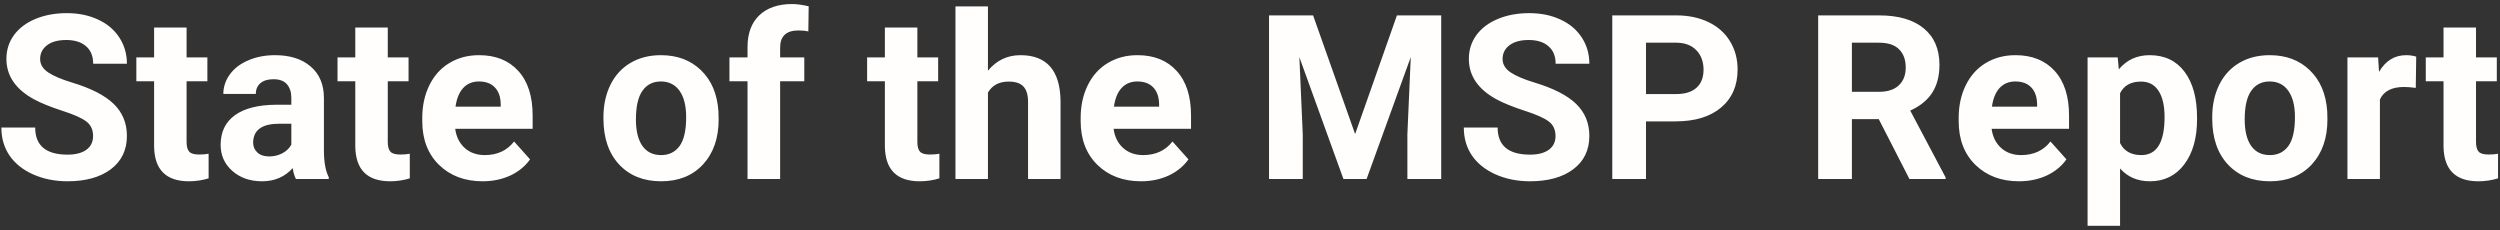 <svg width="391" height="36" viewBox="0 0 391 36" fill="none" xmlns="http://www.w3.org/2000/svg">
<rect x="0" y="0" width="391" height="36" fill="#333333" stroke="none"/>
<path d="M14.557 21.285C14.557 20.289 14.205 19.527 13.502 19C12.799 18.461 11.533 17.898 9.705 17.312C7.877 16.715 6.43 16.129 5.363 15.555C2.457 13.984 1.004 11.869 1.004 9.209C1.004 7.826 1.391 6.596 2.164 5.518C2.949 4.428 4.068 3.578 5.521 2.969C6.986 2.359 8.627 2.055 10.443 2.055C12.271 2.055 13.9 2.389 15.33 3.057C16.76 3.713 17.867 4.645 18.652 5.852C19.449 7.059 19.848 8.43 19.848 9.965H14.574C14.574 8.793 14.205 7.885 13.467 7.24C12.729 6.584 11.691 6.256 10.355 6.256C9.066 6.256 8.064 6.531 7.35 7.082C6.635 7.621 6.277 8.336 6.277 9.227C6.277 10.059 6.693 10.756 7.525 11.318C8.369 11.881 9.605 12.408 11.234 12.9C14.234 13.803 16.42 14.922 17.791 16.258C19.162 17.594 19.848 19.258 19.848 21.25C19.848 23.465 19.01 25.205 17.334 26.471C15.658 27.725 13.402 28.352 10.566 28.352C8.598 28.352 6.805 27.994 5.188 27.279C3.57 26.553 2.334 25.562 1.479 24.309C0.635 23.055 0.213 21.602 0.213 19.949H5.504C5.504 22.773 7.191 24.186 10.566 24.186C11.82 24.186 12.799 23.934 13.502 23.43C14.205 22.914 14.557 22.199 14.557 21.285ZM29.182 4.305V8.98H32.434V12.707H29.182V22.199C29.182 22.902 29.316 23.406 29.586 23.711C29.855 24.016 30.371 24.168 31.133 24.168C31.695 24.168 32.193 24.127 32.627 24.045V27.895C31.631 28.199 30.605 28.352 29.551 28.352C25.988 28.352 24.172 26.553 24.102 22.955V12.707H21.324V8.98H24.102V4.305H29.182ZM46.285 28C46.051 27.543 45.881 26.975 45.775 26.295C44.545 27.666 42.945 28.352 40.977 28.352C39.113 28.352 37.566 27.812 36.336 26.734C35.117 25.656 34.508 24.297 34.508 22.656C34.508 20.641 35.252 19.094 36.74 18.016C38.24 16.938 40.402 16.393 43.227 16.381H45.565V15.291C45.565 14.412 45.336 13.709 44.879 13.182C44.434 12.654 43.725 12.391 42.752 12.391C41.897 12.391 41.223 12.596 40.73 13.006C40.25 13.416 40.01 13.979 40.01 14.693H34.93C34.93 13.592 35.27 12.572 35.949 11.635C36.629 10.697 37.59 9.965 38.832 9.438C40.074 8.898 41.469 8.629 43.016 8.629C45.359 8.629 47.217 9.221 48.588 10.404C49.971 11.576 50.662 13.229 50.662 15.361V23.605C50.674 25.41 50.926 26.775 51.418 27.701V28H46.285ZM42.084 24.467C42.834 24.467 43.525 24.303 44.158 23.975C44.791 23.635 45.26 23.184 45.565 22.621V19.352H43.666C41.123 19.352 39.77 20.23 39.605 21.988L39.588 22.287C39.588 22.92 39.81 23.441 40.256 23.852C40.701 24.262 41.31 24.467 42.084 24.467ZM60.647 4.305V8.98H63.898V12.707H60.647V22.199C60.647 22.902 60.781 23.406 61.051 23.711C61.32 24.016 61.836 24.168 62.598 24.168C63.16 24.168 63.658 24.127 64.092 24.045V27.895C63.096 28.199 62.07 28.352 61.016 28.352C57.453 28.352 55.637 26.553 55.566 22.955V12.707H52.789V8.98H55.566V4.305H60.647ZM75.482 28.352C72.693 28.352 70.42 27.496 68.662 25.785C66.916 24.074 66.043 21.795 66.043 18.947V18.455C66.043 16.545 66.412 14.84 67.15 13.34C67.889 11.828 68.932 10.668 70.279 9.859C71.639 9.039 73.186 8.629 74.92 8.629C77.522 8.629 79.566 9.449 81.055 11.09C82.555 12.73 83.305 15.057 83.305 18.068V20.143H71.193C71.357 21.385 71.85 22.381 72.67 23.131C73.502 23.881 74.551 24.256 75.816 24.256C77.773 24.256 79.303 23.547 80.404 22.129L82.9 24.924C82.139 26.002 81.107 26.846 79.807 27.455C78.506 28.053 77.064 28.352 75.482 28.352ZM74.902 12.742C73.894 12.742 73.074 13.082 72.441 13.762C71.82 14.441 71.422 15.414 71.246 16.68H78.312V16.275C78.289 15.15 77.984 14.283 77.398 13.674C76.812 13.053 75.981 12.742 74.902 12.742ZM94.379 18.314C94.379 16.428 94.742 14.746 95.469 13.27C96.195 11.793 97.238 10.65 98.598 9.842C99.969 9.033 101.557 8.629 103.361 8.629C105.928 8.629 108.02 9.414 109.637 10.984C111.266 12.555 112.174 14.688 112.361 17.383L112.396 18.684C112.396 21.602 111.582 23.945 109.953 25.715C108.324 27.473 106.139 28.352 103.396 28.352C100.654 28.352 98.463 27.473 96.822 25.715C95.193 23.957 94.379 21.566 94.379 18.543V18.314ZM99.459 18.684C99.459 20.488 99.799 21.871 100.479 22.832C101.158 23.781 102.131 24.256 103.396 24.256C104.627 24.256 105.588 23.787 106.279 22.85C106.971 21.9 107.316 20.389 107.316 18.314C107.316 16.545 106.971 15.174 106.279 14.201C105.588 13.229 104.615 12.742 103.361 12.742C102.119 12.742 101.158 13.229 100.479 14.201C99.799 15.162 99.459 16.656 99.459 18.684ZM116.914 28V12.707H114.084V8.98H116.914V7.363C116.914 5.23 117.523 3.578 118.742 2.406C119.973 1.223 121.689 0.631 123.893 0.631C124.596 0.631 125.457 0.748 126.477 0.982L126.424 4.92C126.002 4.814 125.486 4.762 124.877 4.762C122.967 4.762 122.012 5.658 122.012 7.451V8.98H125.791V12.707H122.012V28H116.914ZM143.475 4.305V8.98H146.727V12.707H143.475V22.199C143.475 22.902 143.609 23.406 143.879 23.711C144.148 24.016 144.664 24.168 145.426 24.168C145.988 24.168 146.486 24.127 146.92 24.045V27.895C145.924 28.199 144.898 28.352 143.844 28.352C140.281 28.352 138.465 26.553 138.395 22.955V12.707H135.617V8.98H138.395V4.305H143.475ZM154.514 11.055C155.861 9.438 157.555 8.629 159.594 8.629C163.719 8.629 165.811 11.025 165.869 15.818V28H160.789V15.959C160.789 14.869 160.555 14.066 160.086 13.551C159.617 13.023 158.838 12.76 157.748 12.76C156.26 12.76 155.182 13.334 154.514 14.482V28H149.434V1H154.514V11.055ZM178.455 28.352C175.666 28.352 173.393 27.496 171.635 25.785C169.889 24.074 169.016 21.795 169.016 18.947V18.455C169.016 16.545 169.385 14.84 170.123 13.34C170.861 11.828 171.904 10.668 173.252 9.859C174.611 9.039 176.158 8.629 177.893 8.629C180.494 8.629 182.539 9.449 184.027 11.09C185.527 12.73 186.277 15.057 186.277 18.068V20.143H174.166C174.33 21.385 174.822 22.381 175.643 23.131C176.475 23.881 177.523 24.256 178.789 24.256C180.746 24.256 182.275 23.547 183.377 22.129L185.873 24.924C185.111 26.002 184.08 26.846 182.779 27.455C181.479 28.053 180.037 28.352 178.455 28.352ZM177.875 12.742C176.867 12.742 176.047 13.082 175.414 13.762C174.793 14.441 174.395 15.414 174.219 16.68H181.285V16.275C181.262 15.15 180.957 14.283 180.371 13.674C179.785 13.053 178.953 12.742 177.875 12.742ZM205.367 2.406L211.941 20.969L218.48 2.406H225.406V28H220.115V21.004L220.643 8.928L213.734 28H210.113L203.223 8.945L203.75 21.004V28H198.477V2.406H205.367ZM243.283 21.285C243.283 20.289 242.932 19.527 242.229 19C241.525 18.461 240.26 17.898 238.432 17.312C236.604 16.715 235.156 16.129 234.09 15.555C231.184 13.984 229.73 11.869 229.73 9.209C229.73 7.826 230.117 6.596 230.891 5.518C231.676 4.428 232.795 3.578 234.248 2.969C235.713 2.359 237.354 2.055 239.17 2.055C240.998 2.055 242.627 2.389 244.057 3.057C245.486 3.713 246.594 4.645 247.379 5.852C248.176 7.059 248.574 8.43 248.574 9.965H243.301C243.301 8.793 242.932 7.885 242.193 7.24C241.455 6.584 240.418 6.256 239.082 6.256C237.793 6.256 236.791 6.531 236.076 7.082C235.361 7.621 235.004 8.336 235.004 9.227C235.004 10.059 235.42 10.756 236.252 11.318C237.096 11.881 238.332 12.408 239.961 12.9C242.961 13.803 245.146 14.922 246.518 16.258C247.889 17.594 248.574 19.258 248.574 21.25C248.574 23.465 247.736 25.205 246.061 26.471C244.385 27.725 242.129 28.352 239.293 28.352C237.324 28.352 235.531 27.994 233.914 27.279C232.297 26.553 231.061 25.562 230.205 24.309C229.361 23.055 228.939 21.602 228.939 19.949H234.23C234.23 22.773 235.918 24.186 239.293 24.186C240.547 24.186 241.525 23.934 242.229 23.43C242.932 22.914 243.283 22.199 243.283 21.285ZM257.434 18.982V28H252.16V2.406H262.145C264.066 2.406 265.754 2.758 267.207 3.461C268.672 4.164 269.797 5.166 270.582 6.467C271.367 7.756 271.76 9.227 271.76 10.879C271.76 13.387 270.898 15.367 269.176 16.82C267.465 18.262 265.092 18.982 262.057 18.982H257.434ZM257.434 14.711H262.145C263.539 14.711 264.6 14.383 265.326 13.727C266.064 13.07 266.434 12.133 266.434 10.914C266.434 9.66 266.064 8.646 265.326 7.873C264.588 7.1 263.568 6.701 262.268 6.678H257.434V14.711ZM293.838 18.631H289.637V28H284.363V2.406H293.873C296.896 2.406 299.229 3.08 300.869 4.428C302.51 5.775 303.33 7.68 303.33 10.141C303.33 11.887 302.949 13.346 302.188 14.518C301.438 15.678 300.295 16.604 298.76 17.295L304.297 27.754V28H298.637L293.838 18.631ZM289.637 14.359H293.891C295.215 14.359 296.24 14.025 296.967 13.357C297.693 12.678 298.057 11.746 298.057 10.562C298.057 9.355 297.711 8.406 297.02 7.715C296.34 7.023 295.291 6.678 293.873 6.678H289.637V14.359ZM315.775 28.352C312.986 28.352 310.713 27.496 308.955 25.785C307.209 24.074 306.336 21.795 306.336 18.947V18.455C306.336 16.545 306.705 14.84 307.443 13.34C308.182 11.828 309.225 10.668 310.572 9.859C311.932 9.039 313.479 8.629 315.213 8.629C317.814 8.629 319.859 9.449 321.348 11.09C322.848 12.73 323.598 15.057 323.598 18.068V20.143H311.486C311.65 21.385 312.143 22.381 312.963 23.131C313.795 23.881 314.844 24.256 316.109 24.256C318.066 24.256 319.596 23.547 320.697 22.129L323.193 24.924C322.432 26.002 321.4 26.846 320.1 27.455C318.799 28.053 317.357 28.352 315.775 28.352ZM315.195 12.742C314.188 12.742 313.367 13.082 312.734 13.762C312.113 14.441 311.715 15.414 311.539 16.68H318.605V16.275C318.582 15.15 318.277 14.283 317.691 13.674C317.105 13.053 316.273 12.742 315.195 12.742ZM343.619 18.666C343.619 21.596 342.951 23.945 341.615 25.715C340.291 27.473 338.498 28.352 336.236 28.352C334.314 28.352 332.762 27.684 331.578 26.348V35.312H326.498V8.98H331.209L331.385 10.844C332.615 9.367 334.221 8.629 336.201 8.629C338.545 8.629 340.367 9.496 341.668 11.23C342.969 12.965 343.619 15.355 343.619 18.402V18.666ZM338.539 18.297C338.539 16.527 338.223 15.162 337.59 14.201C336.969 13.24 336.061 12.76 334.865 12.76C333.271 12.76 332.176 13.369 331.578 14.588V22.375C332.199 23.629 333.307 24.256 334.9 24.256C337.326 24.256 338.539 22.27 338.539 18.297ZM345.992 18.314C345.992 16.428 346.355 14.746 347.082 13.27C347.809 11.793 348.852 10.65 350.211 9.842C351.582 9.033 353.17 8.629 354.975 8.629C357.541 8.629 359.633 9.414 361.25 10.984C362.879 12.555 363.787 14.688 363.975 17.383L364.01 18.684C364.01 21.602 363.195 23.945 361.566 25.715C359.938 27.473 357.752 28.352 355.01 28.352C352.268 28.352 350.076 27.473 348.436 25.715C346.807 23.957 345.992 21.566 345.992 18.543V18.314ZM351.072 18.684C351.072 20.488 351.412 21.871 352.092 22.832C352.771 23.781 353.744 24.256 355.01 24.256C356.24 24.256 357.201 23.787 357.893 22.85C358.584 21.9 358.93 20.389 358.93 18.314C358.93 16.545 358.584 15.174 357.893 14.201C357.201 13.229 356.229 12.742 354.975 12.742C353.732 12.742 352.771 13.229 352.092 14.201C351.412 15.162 351.072 16.656 351.072 18.684ZM377.826 13.744C377.135 13.65 376.525 13.604 375.998 13.604C374.076 13.604 372.816 14.254 372.219 15.555V28H367.139V8.98H371.938L372.078 11.248C373.098 9.502 374.51 8.629 376.314 8.629C376.877 8.629 377.404 8.705 377.896 8.857L377.826 13.744ZM387.248 4.305V8.98H390.5V12.707H387.248V22.199C387.248 22.902 387.383 23.406 387.652 23.711C387.922 24.016 388.438 24.168 389.199 24.168C389.762 24.168 390.26 24.127 390.693 24.045V27.895C389.697 28.199 388.672 28.352 387.617 28.352C384.055 28.352 382.238 26.553 382.168 22.955V12.707H379.391V8.98H382.168V4.305H387.248Z" fill="#FFFEFD"/>
</svg>

